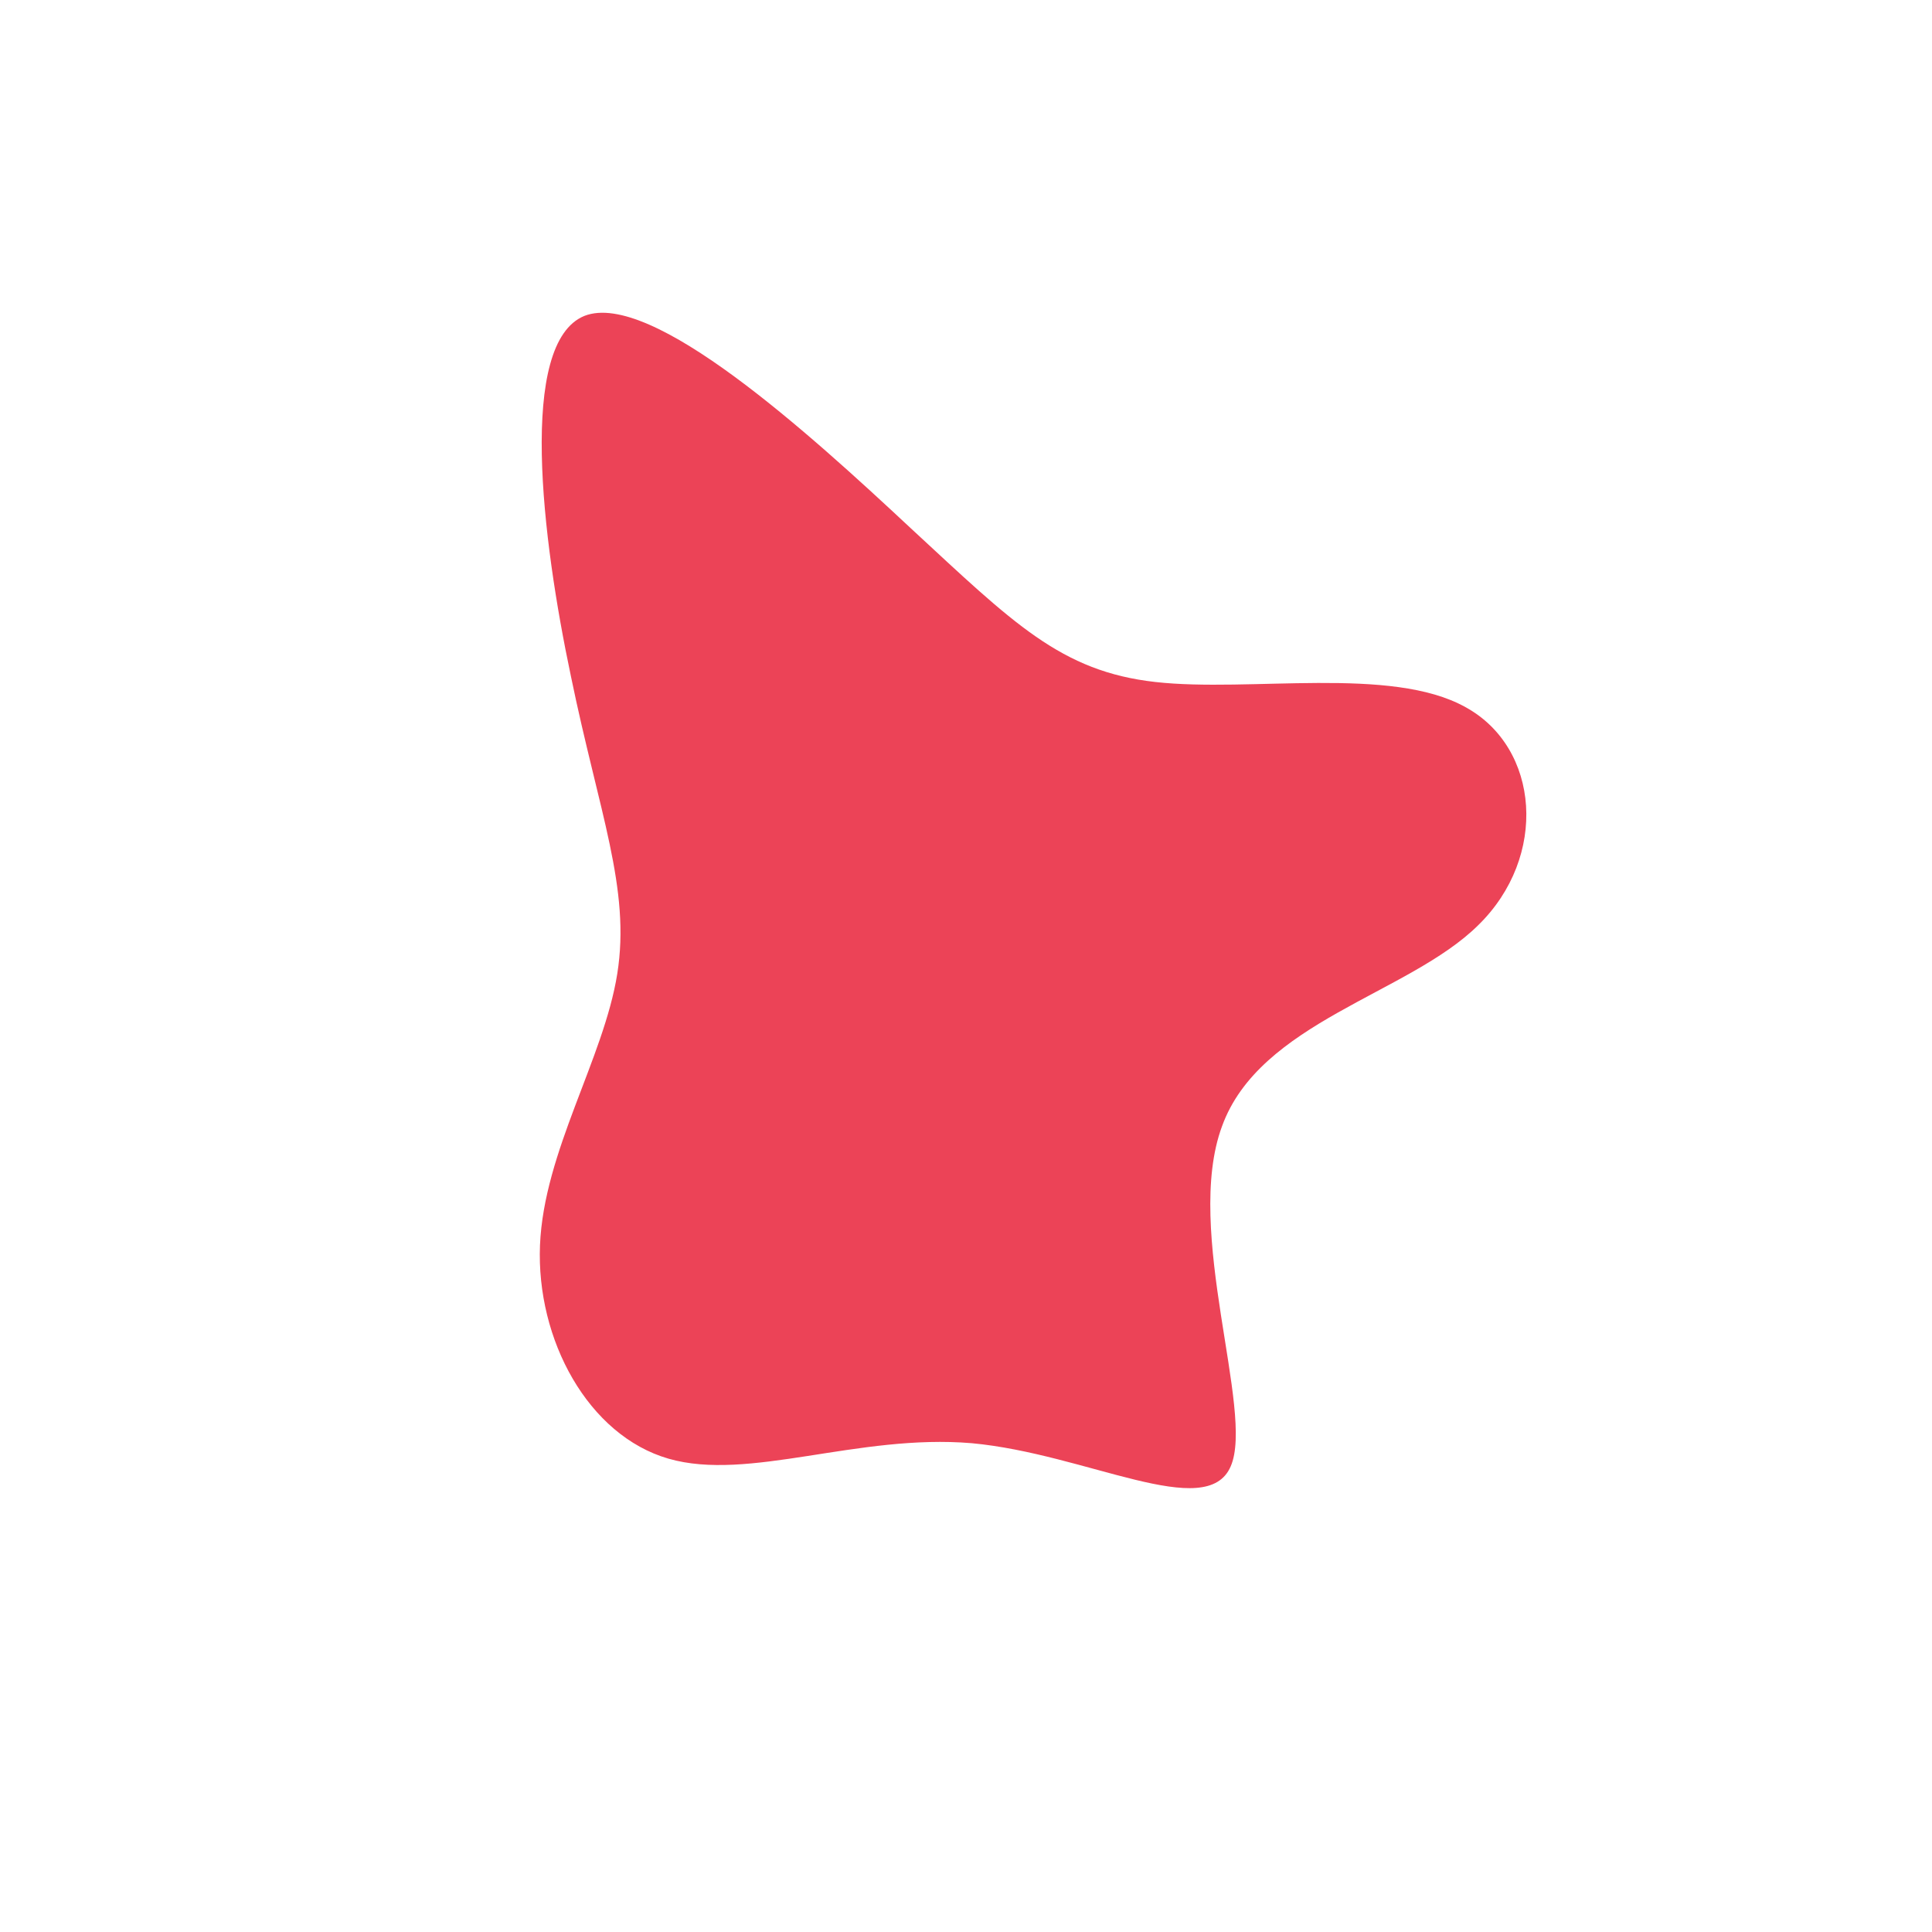 <?xml version="1.0" standalone="no"?>
<svg viewBox="0 0 200 200" xmlns="http://www.w3.org/2000/svg">
  <path fill="#EC4357" d="M19.6,-29.4C29.4,-28.3,44,-31.1,51.7,-26.8C59.4,-22.6,60.3,-11.3,53,-4.2C45.8,2.9,30.4,5.8,26.5,16.6C22.5,27.4,29.9,46.1,27.4,51.8C24.9,57.6,12.5,50.5,0.6,49.4C-11.2,48.4,-22.5,53.4,-30.8,51C-39.1,48.6,-44.5,38.7,-44.1,28.9C-43.7,19.2,-37.5,9.6,-36.1,0.8C-34.7,-8,-38,-15.9,-40.9,-30C-43.9,-44.2,-46.4,-64.5,-39.5,-67.3C-32.6,-70,-16.3,-55.2,-5.7,-45.3C4.9,-35.5,9.8,-30.5,19.6,-29.4Z" transform="translate(100 100)" />
</svg>
